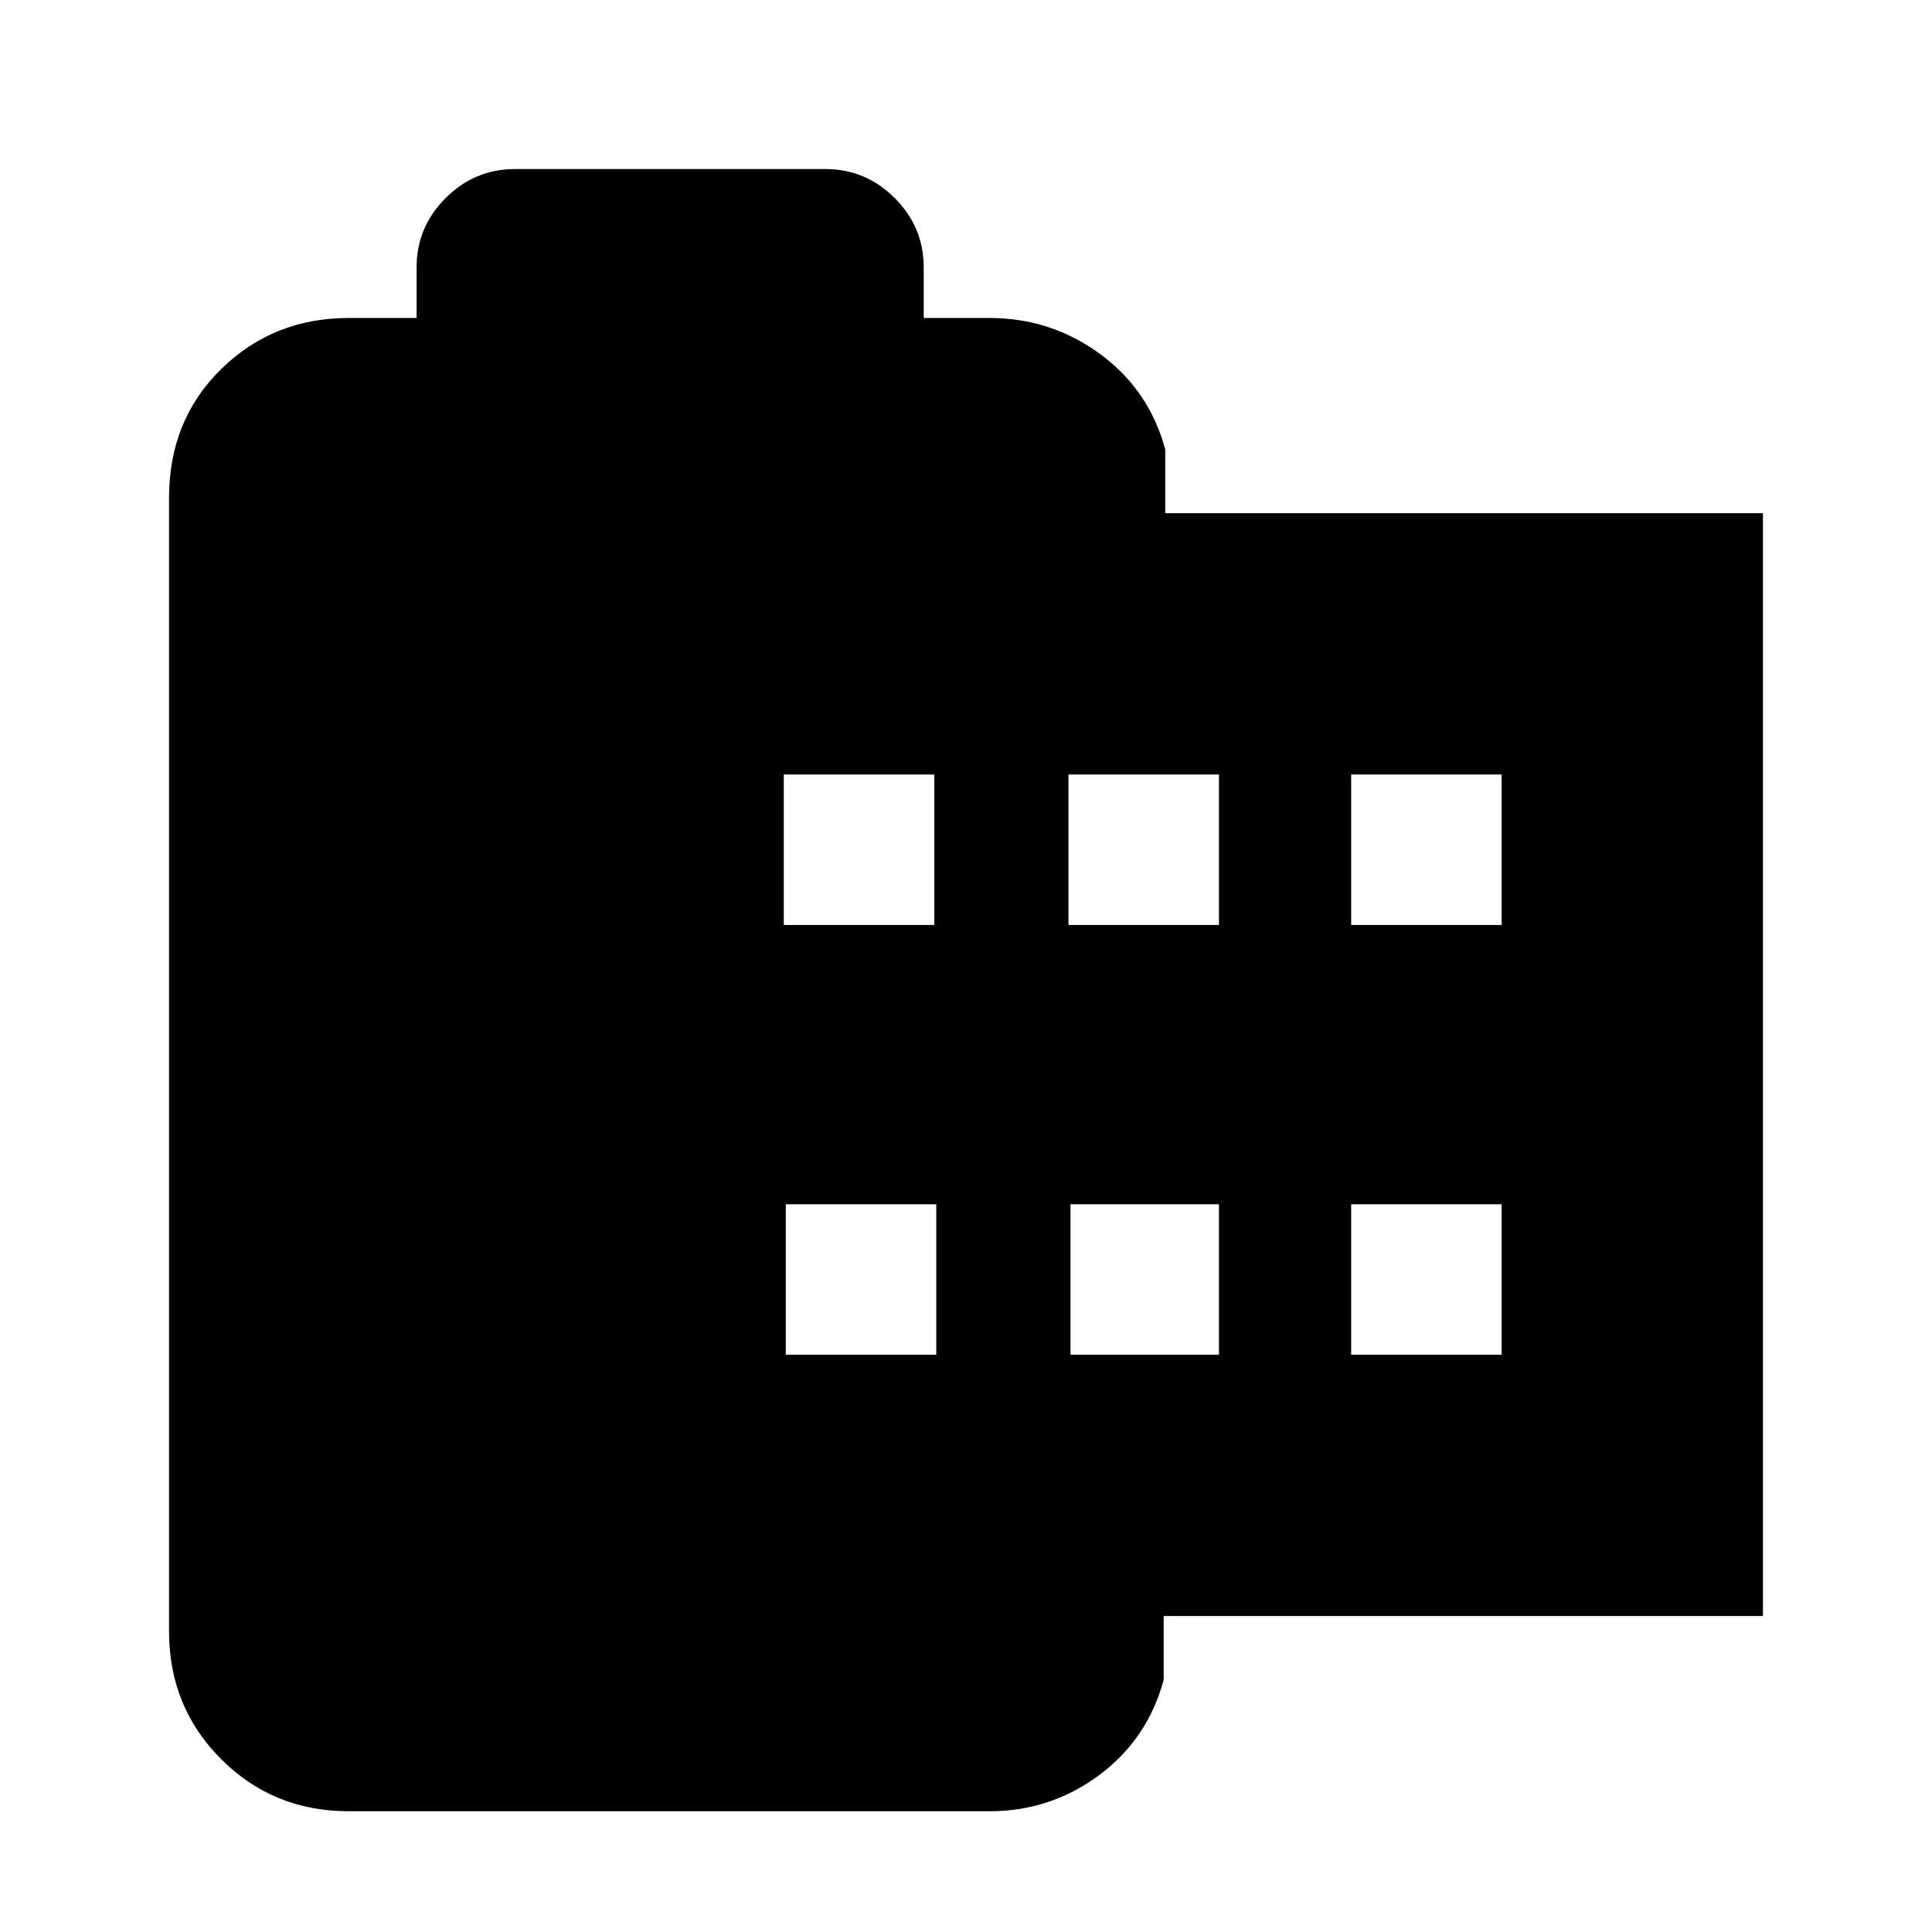 <svg xmlns="http://www.w3.org/2000/svg" height="20" viewBox="0 -960 960 960" width="20"><path d="M173.31-60q-37.53 0-63.42-25.89T84-149.31v-563.38q0-38.53 25.89-63.92T173.31-802H207v-25.08q0-20.09 14.42-34.5Q235.83-876 255.92-876h154.16q20.09 0 34.5 14.42Q459-847.17 459-827.08V-802h32.69q30.53 0 54.92 17.89T579-736.69V-705h297v548H578.23v31.69q-8 29.53-32.16 47.42Q521.9-60 491.69-60H173.31Zm217.15-226.85h74.77v-74.76h-74.77v74.76Zm-1-213.54h74.77v-74.76h-74.77v74.76Zm142.46 213.54h73.77v-74.76h-73.77v74.76Zm-1-213.54h74.77v-74.76h-74.77v74.76Zm140.47 213.54h74.76v-74.76h-74.76v74.76Zm0-213.54h74.76v-74.76h-74.76v74.76Z"/></svg>